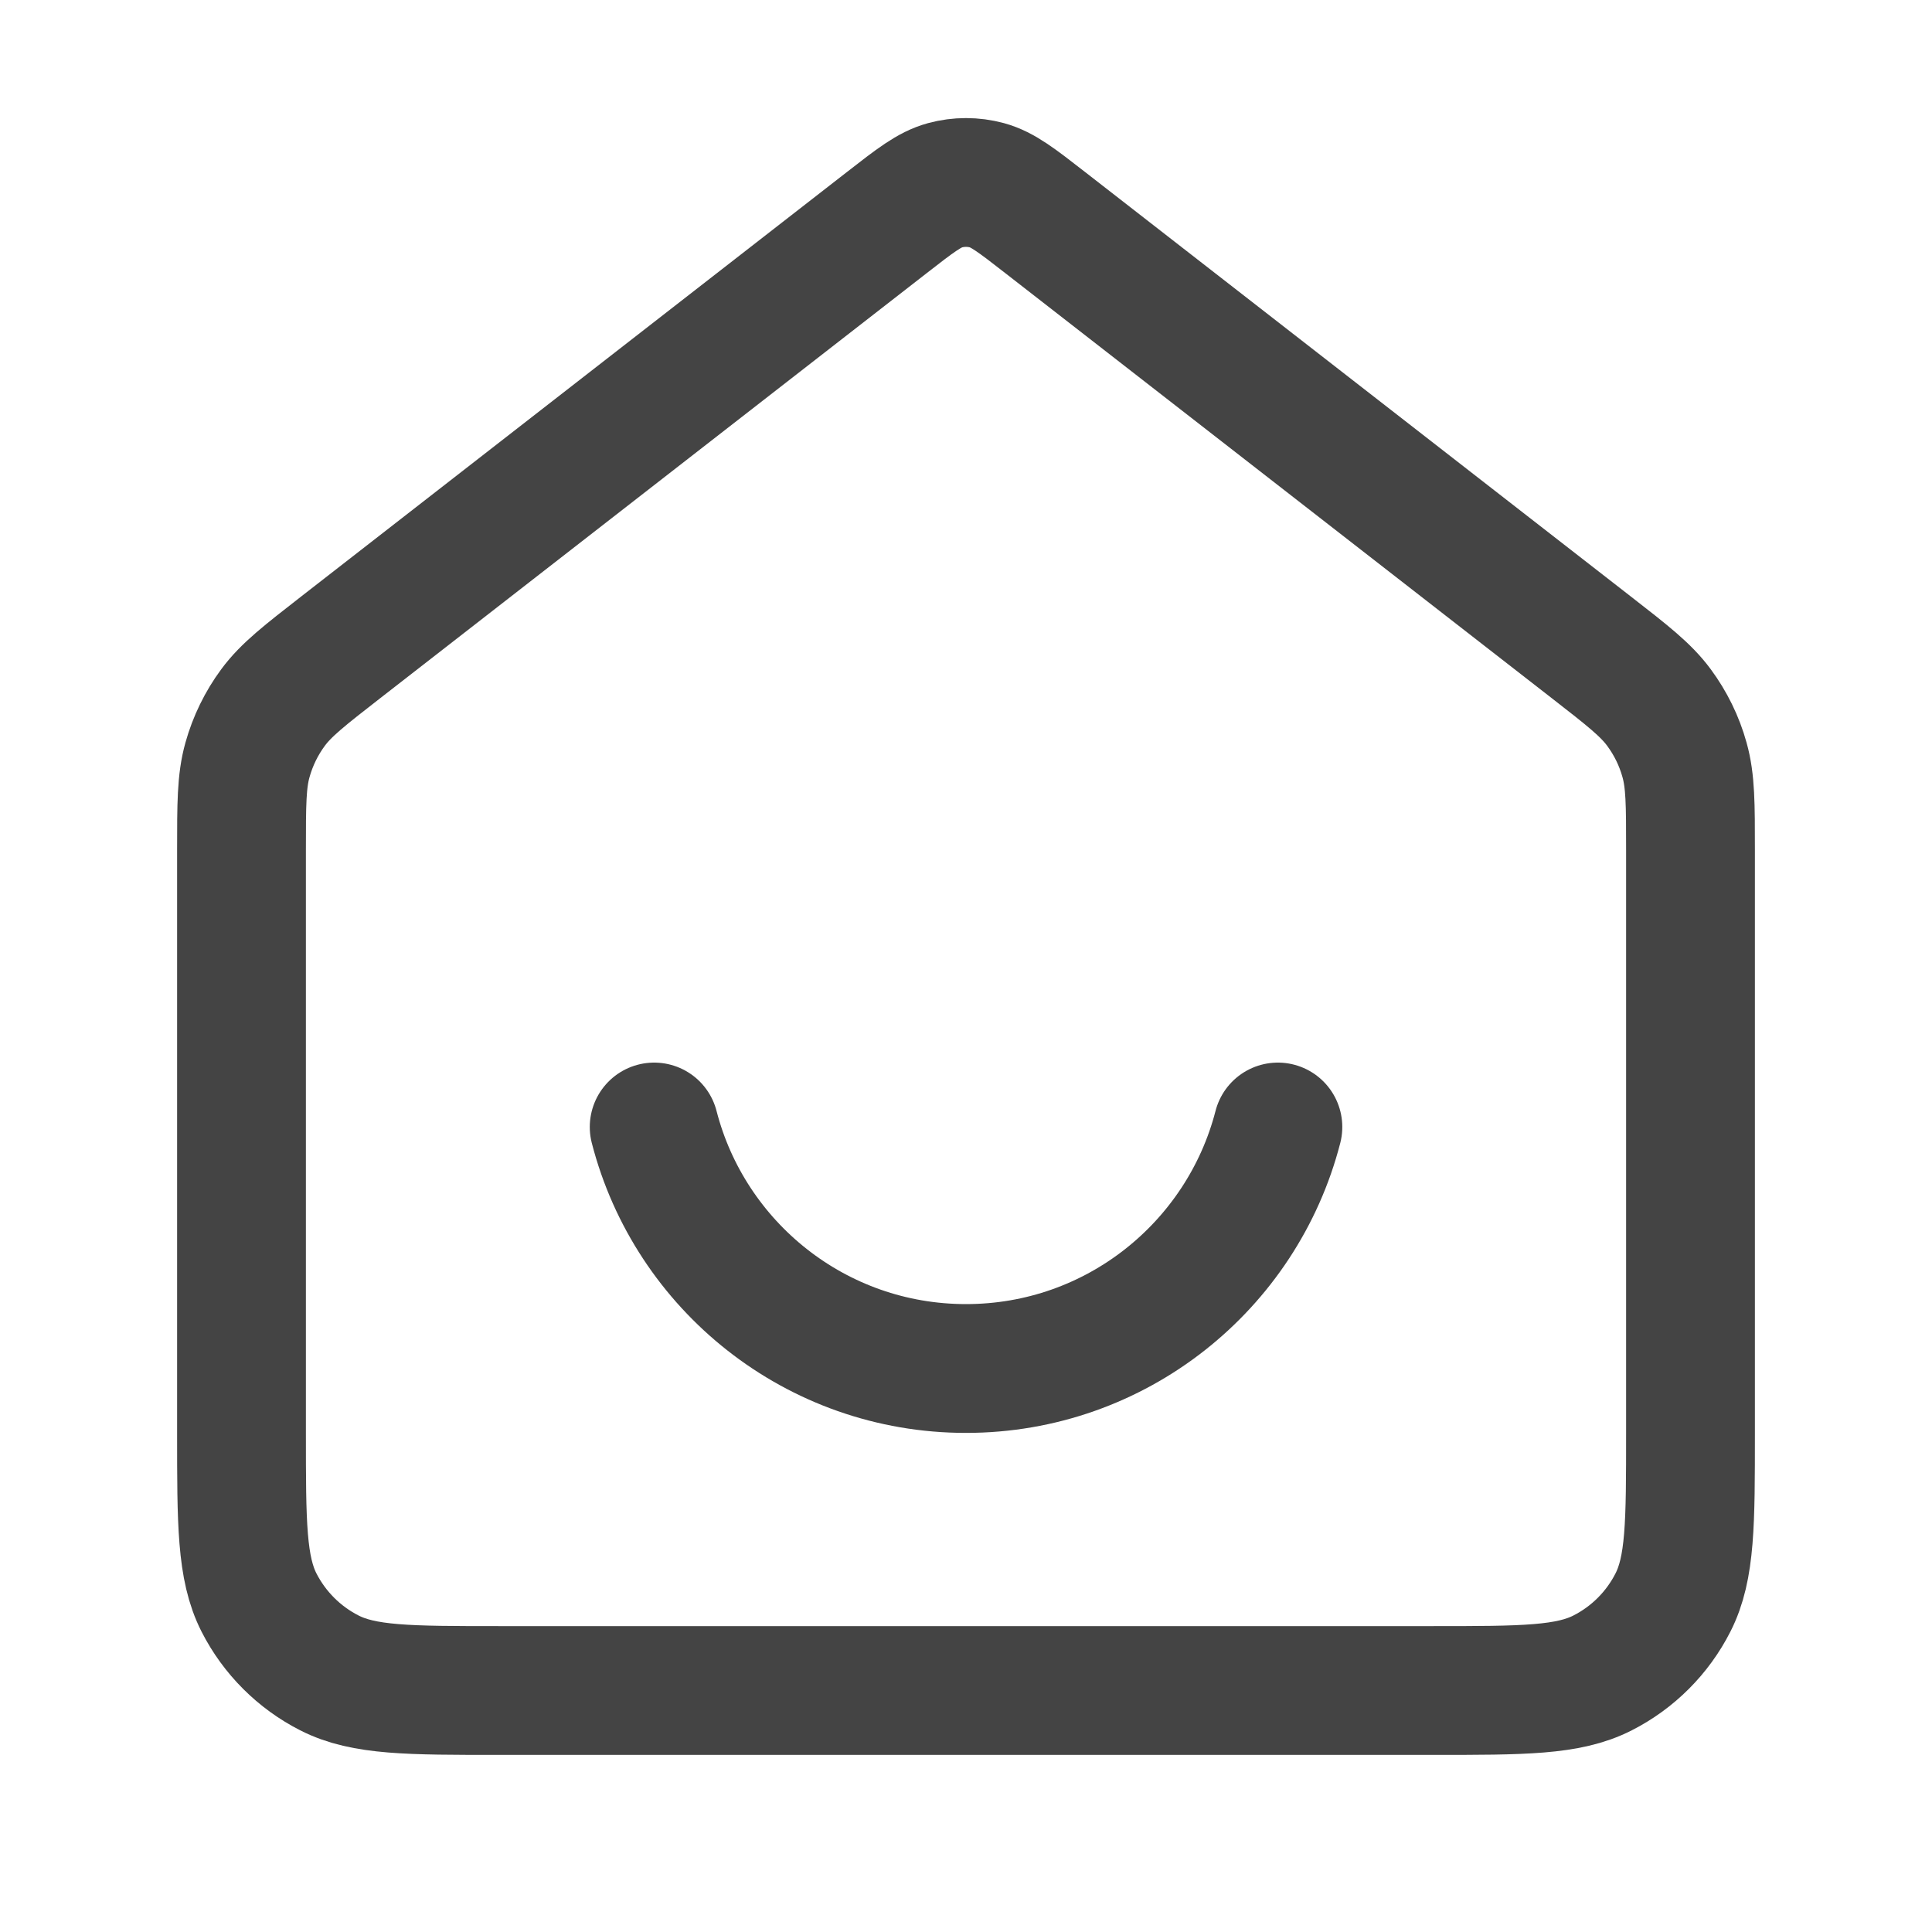 <svg width="30" height="30" viewBox="0 0 30 30" fill="none" xmlns="http://www.w3.org/2000/svg">
<path d="M10.158 17.5C10.713 19.657 12.67 21.25 15 21.25C17.33 21.25 19.287 19.657 19.843 17.5M13.772 3.455L5.294 10.049C4.728 10.49 4.444 10.71 4.24 10.986C4.059 11.231 3.925 11.506 3.843 11.799C3.75 12.129 3.75 12.488 3.75 13.206V22.25C3.75 23.65 3.75 24.35 4.022 24.885C4.262 25.355 4.645 25.738 5.115 25.977C5.65 26.25 6.35 26.25 7.75 26.25H22.25C23.65 26.25 24.35 26.25 24.885 25.977C25.355 25.738 25.738 25.355 25.977 24.885C26.25 24.35 26.25 23.65 26.25 22.25V13.206C26.25 12.488 26.25 12.129 26.157 11.799C26.076 11.506 25.941 11.231 25.76 10.986C25.556 10.71 25.273 10.49 24.706 10.049L16.228 3.455C15.789 3.113 15.569 2.943 15.327 2.877C15.113 2.819 14.887 2.819 14.673 2.877C14.431 2.943 14.211 3.113 13.772 3.455Z" stroke="#444444" stroke-width="2" stroke-linecap="round" stroke-linejoin="round"/>
</svg>
